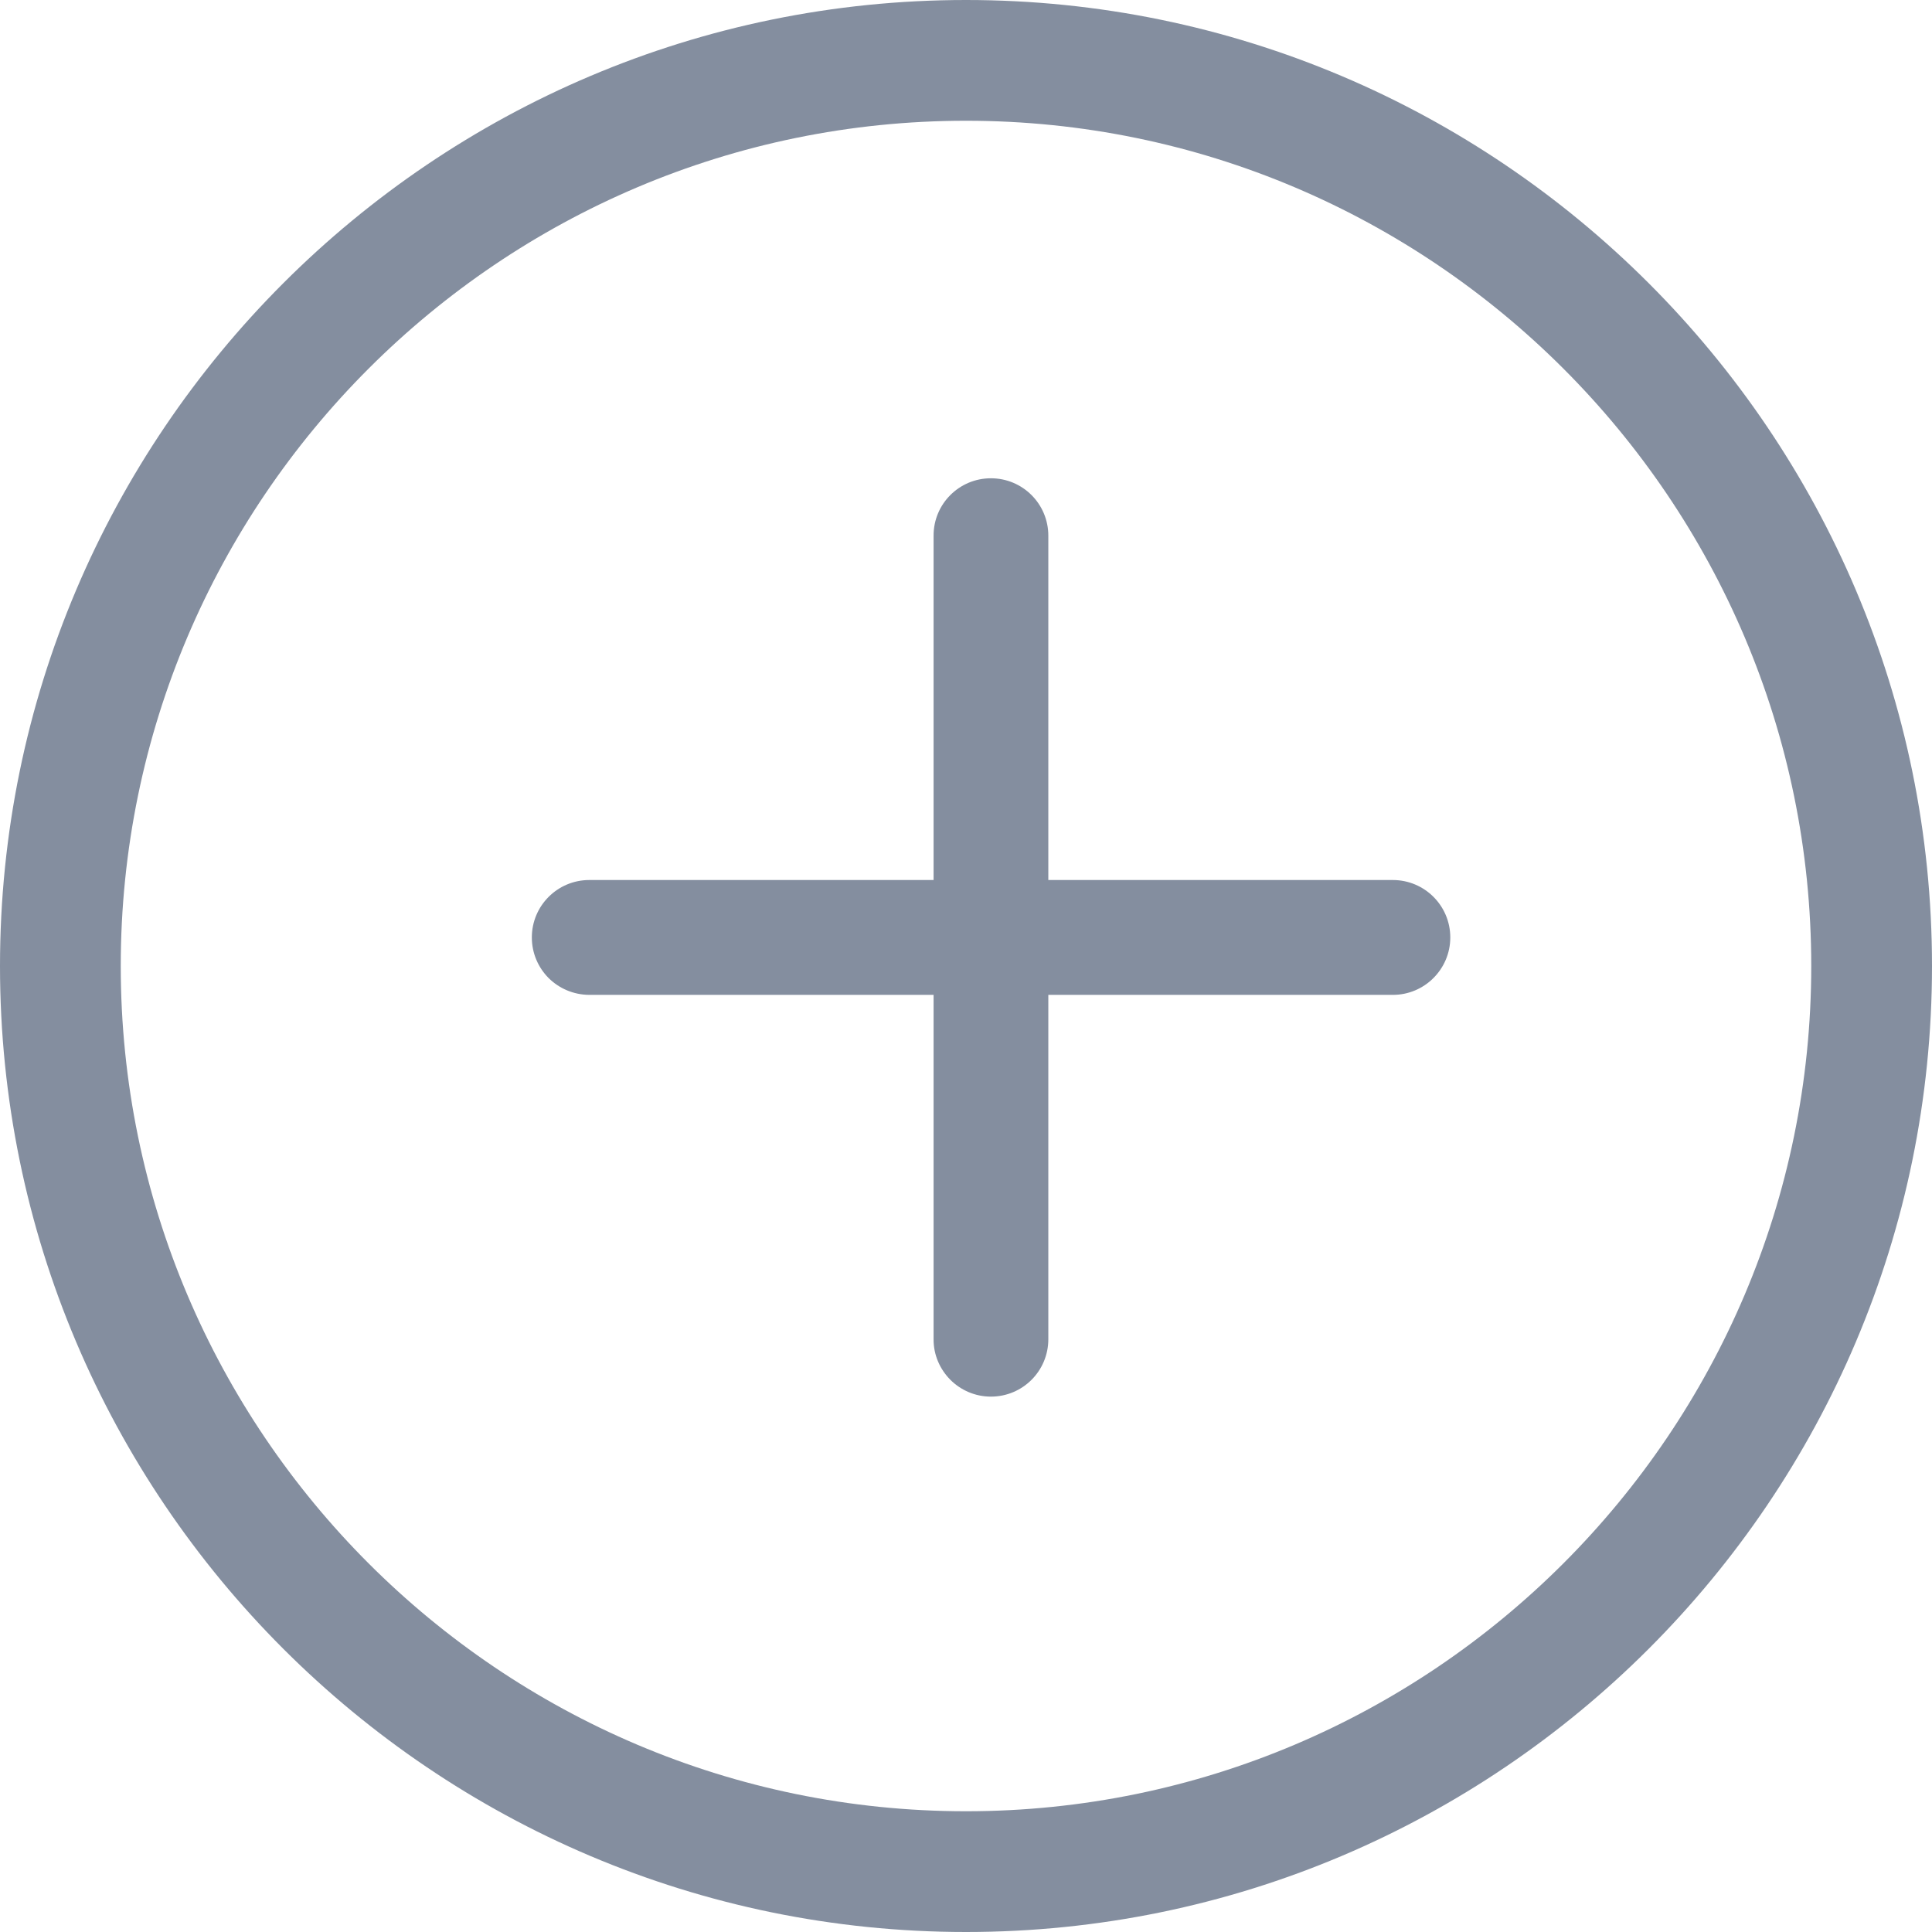 <svg width="18" height="18" viewBox="0 0 18 18" fill="none" xmlns="http://www.w3.org/2000/svg">
<path d="M9 18C4.037 18 0 13.963 0 9C0 4.037 4.037 0 9 0C13.963 0 18 4.037 18 9C18 13.963 13.963 18 9 18ZM9 1.125C4.658 1.125 1.125 4.658 1.125 9C1.125 13.342 4.658 16.875 9 16.875C13.342 16.875 16.875 13.342 16.875 9C16.875 4.658 13.342 1.125 9 1.125Z" fill="#848E9F"/>
<path d="M5.111 9.112C5.015 9.015 4.955 8.882 4.955 8.734C4.955 8.438 5.195 8.199 5.49 8.199L12.977 8.199C13.272 8.199 13.512 8.438 13.512 8.734C13.512 9.029 13.272 9.269 12.977 9.269L5.49 9.269C5.341 9.268 5.208 9.208 5.111 9.112Z" fill="#848E9F"/>
<path d="M8.854 12.855C8.758 12.758 8.697 12.625 8.698 12.477L8.698 4.991C8.697 4.695 8.937 4.456 9.232 4.456C9.528 4.456 9.767 4.695 9.767 4.991L9.767 12.477C9.767 12.773 9.528 13.012 9.232 13.012C9.085 13.012 8.951 12.952 8.854 12.855Z" fill="#848E9F"/>
</svg>
